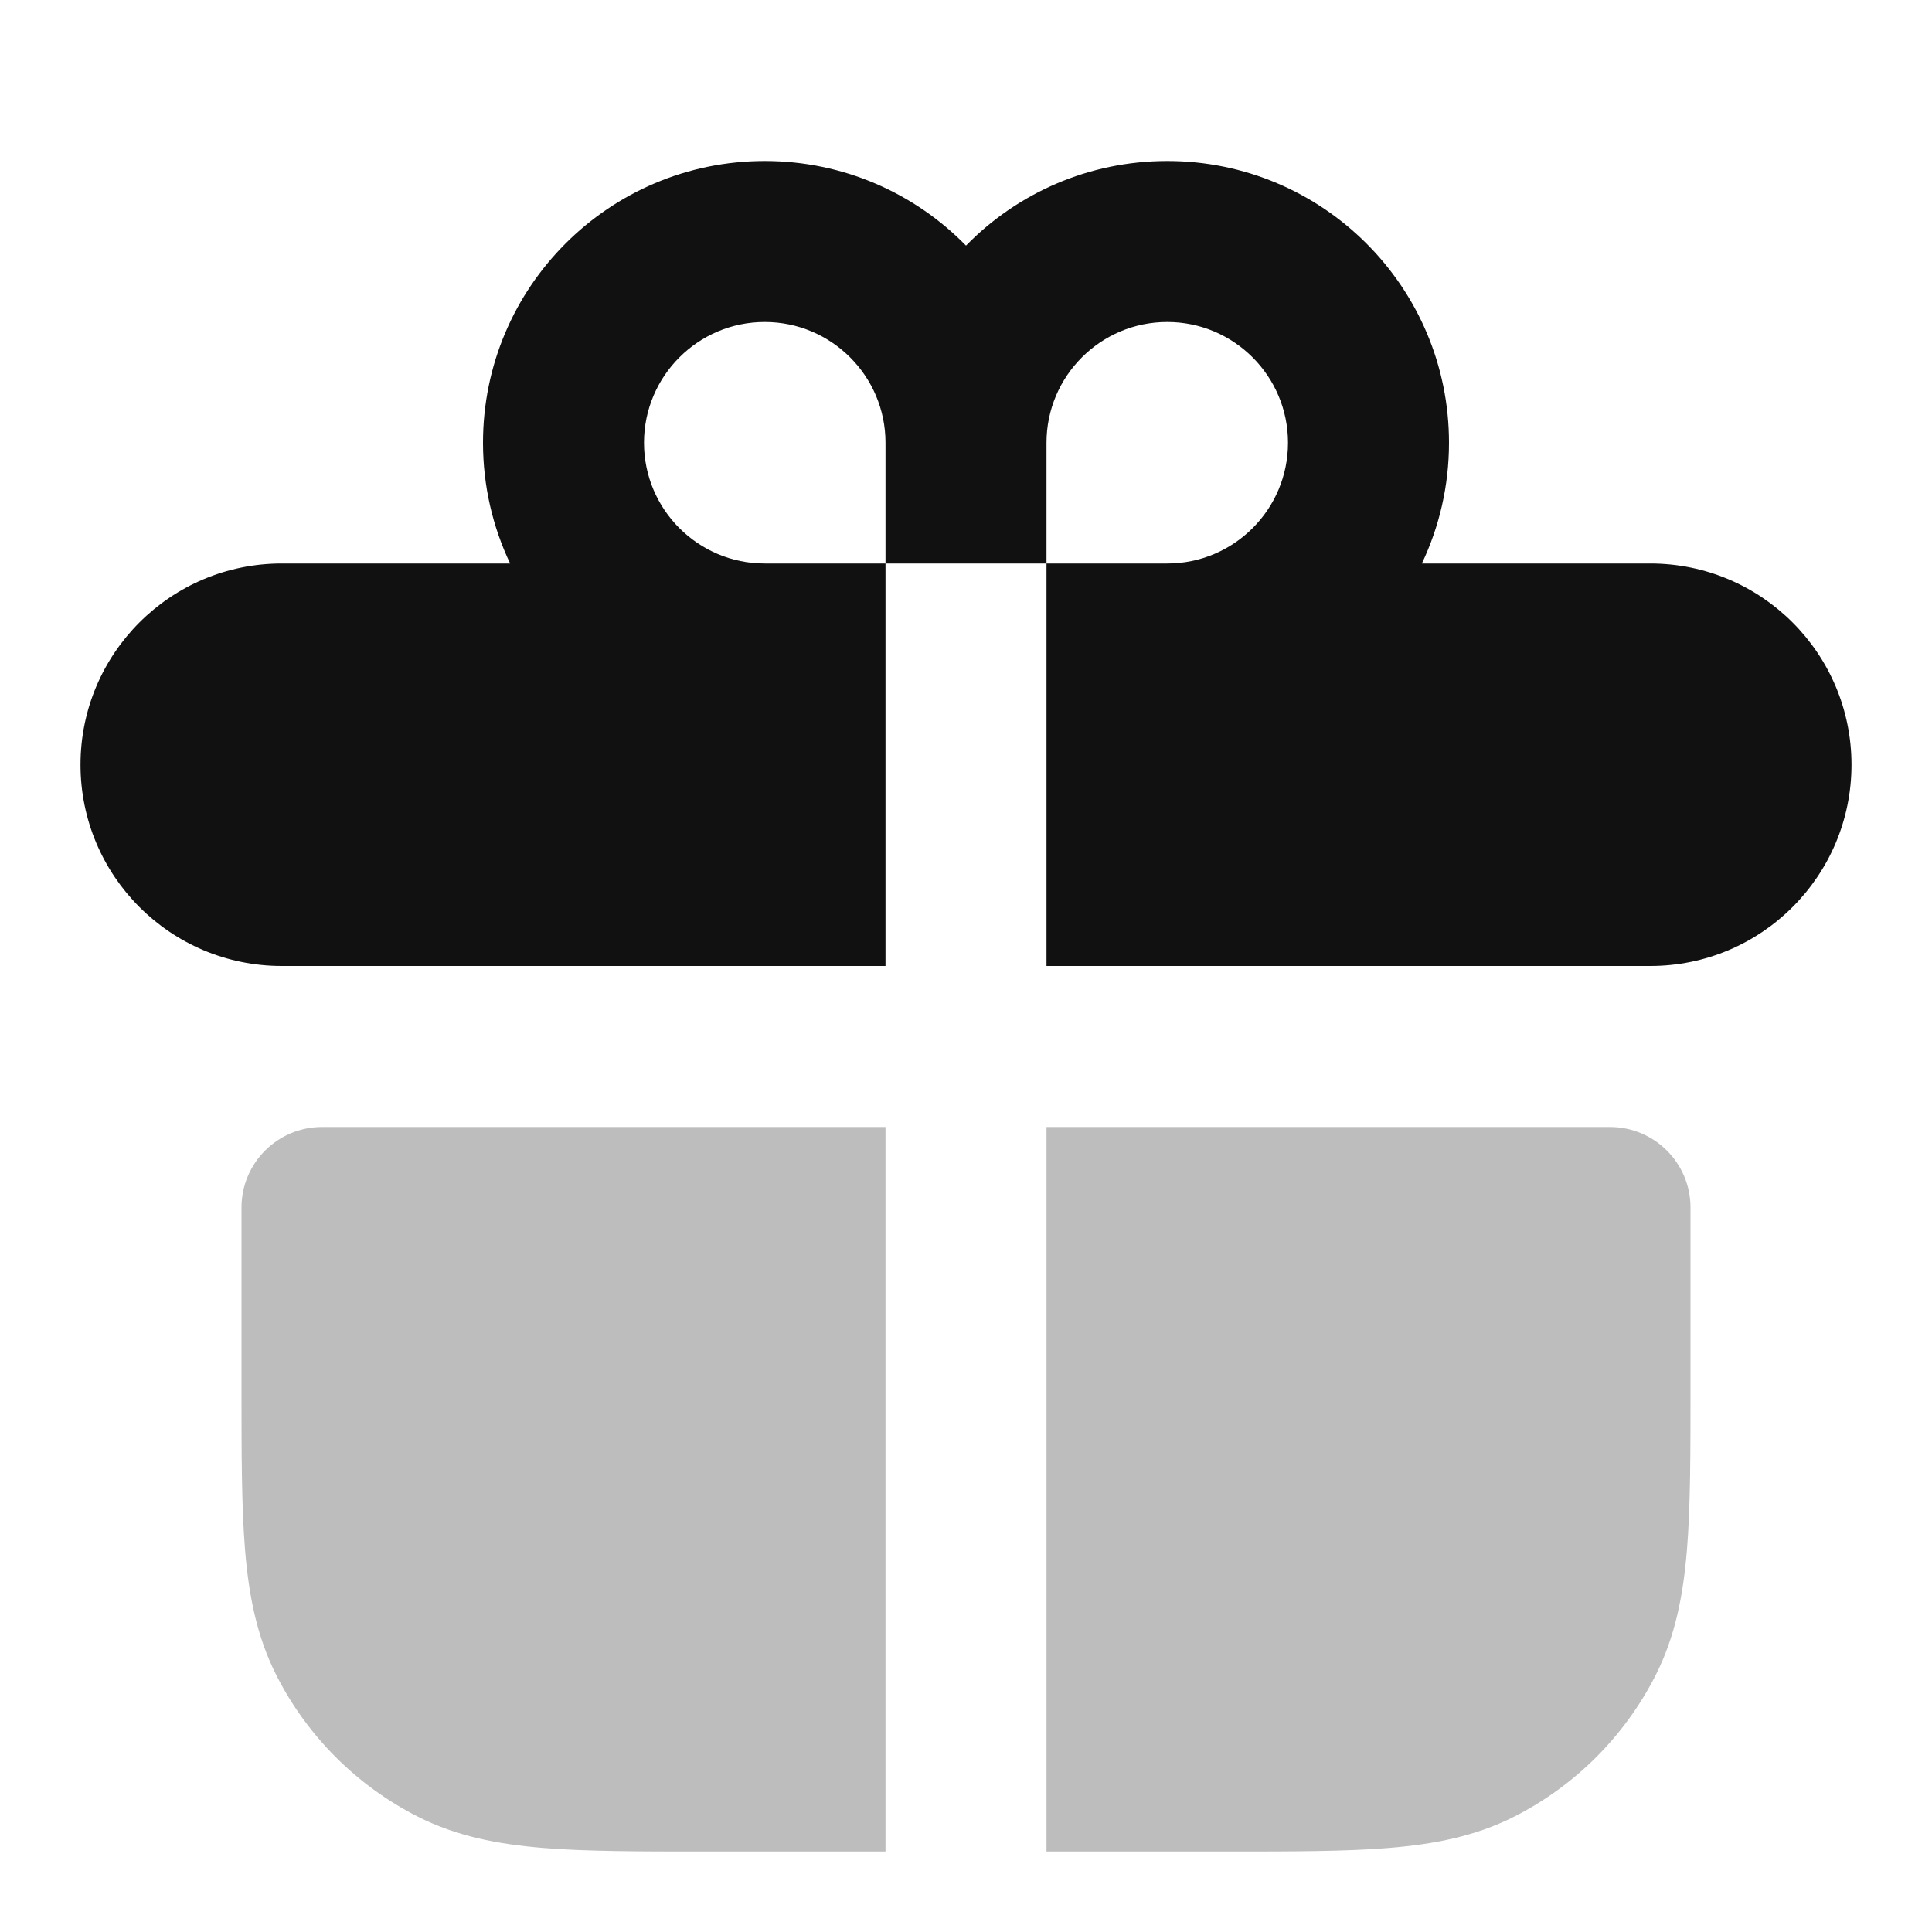 <svg width="24" height="24" viewBox="0 0 24 24" fill="none" xmlns="http://www.w3.org/2000/svg">
<g opacity="0.28">
<path d="M11 14H4C3.448 14 3 14.448 3 15V17.241C3 18.046 3 18.711 3.044 19.252C3.09 19.814 3.189 20.331 3.436 20.816C3.819 21.569 4.431 22.18 5.184 22.564C5.669 22.811 6.186 22.91 6.748 22.956C7.289 23 7.954 23 8.759 23H11V14Z" fill="#111111"/>
<path d="M13 23V14H20C20.552 14 21 14.448 21 15V17.241C21 18.046 21 18.711 20.956 19.252C20.91 19.814 20.811 20.331 20.564 20.816C20.18 21.569 19.569 22.18 18.816 22.564C18.331 22.811 17.814 22.91 17.252 22.956C16.711 23 16.046 23 15.241 23H13Z" fill="#111111"/>
</g>
<path d="M6 5.5C6 3.567 7.567 2 9.5 2C10.479 2 11.365 2.402 12 3.051C12.635 2.402 13.521 2 14.5 2C16.433 2 18 3.567 18 5.5C18 6.037 17.879 6.545 17.663 7H20.5C21.881 7 23 8.119 23 9.5C23 10.881 21.881 12 20.5 12H13V7H14.5C15.328 7 16 6.328 16 5.5C16 4.672 15.328 4 14.5 4C13.672 4 13 4.672 13 5.5V7H11V5.5C11 4.672 10.328 4 9.5 4C8.672 4 8 4.672 8 5.5C8 6.328 8.672 7 9.5 7H11V12H3.5C2.119 12 1 10.881 1 9.5C1 8.119 2.119 7 3.5 7H6.337C6.121 6.545 6 6.037 6 5.5Z" fill="#111111"/>
</svg>
